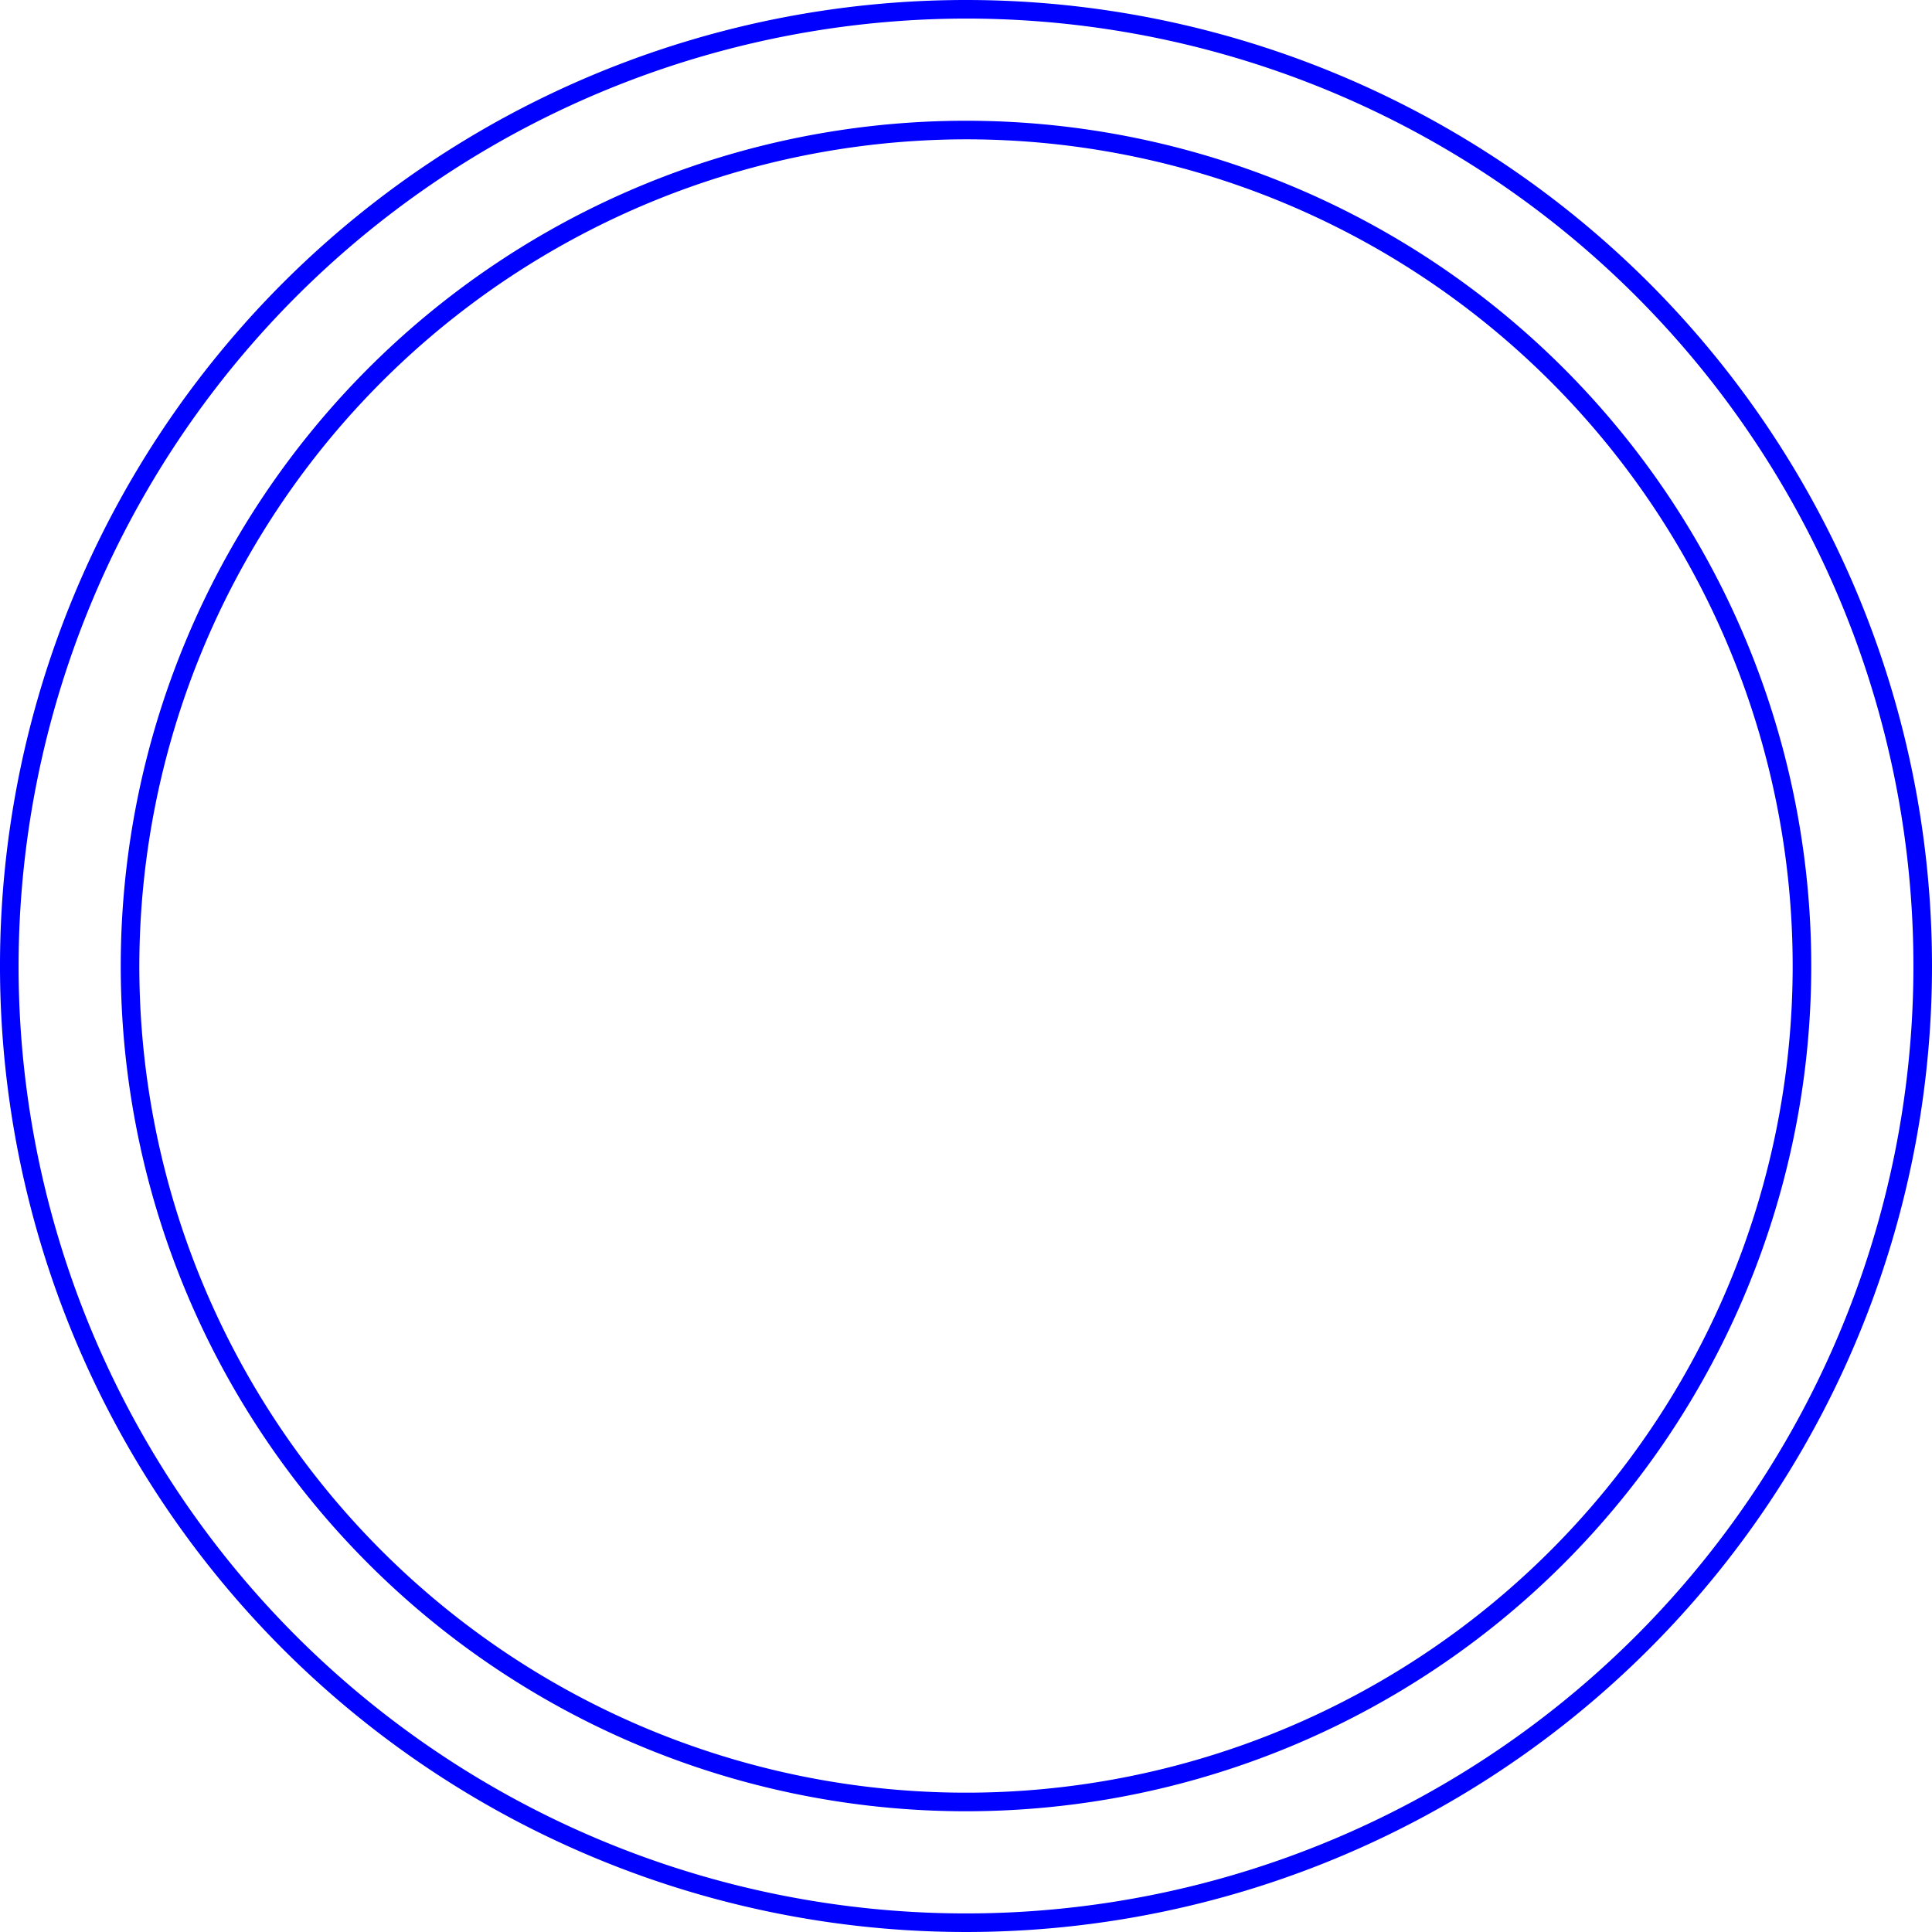<svg xmlns="http://www.w3.org/2000/svg" viewBox="0 0 208 208"><title>BlueCircle</title><path d="M598,315A102,102,0,1,1,496,417,102.12,102.12,0,0,1,598,315m0-2A104,104,0,1,0,702,417,104,104,0,0,0,598,313Z" transform="translate(-494 -313)" style="fill:blue"/><path d="M598,328a89,89,0,1,1-89,89,89.11,89.11,0,0,1,89-89m0-2a91,91,0,1,0,91,91,91,91,0,0,0-91-91Z" transform="translate(-494 -313)" style="fill:blue"/></svg>